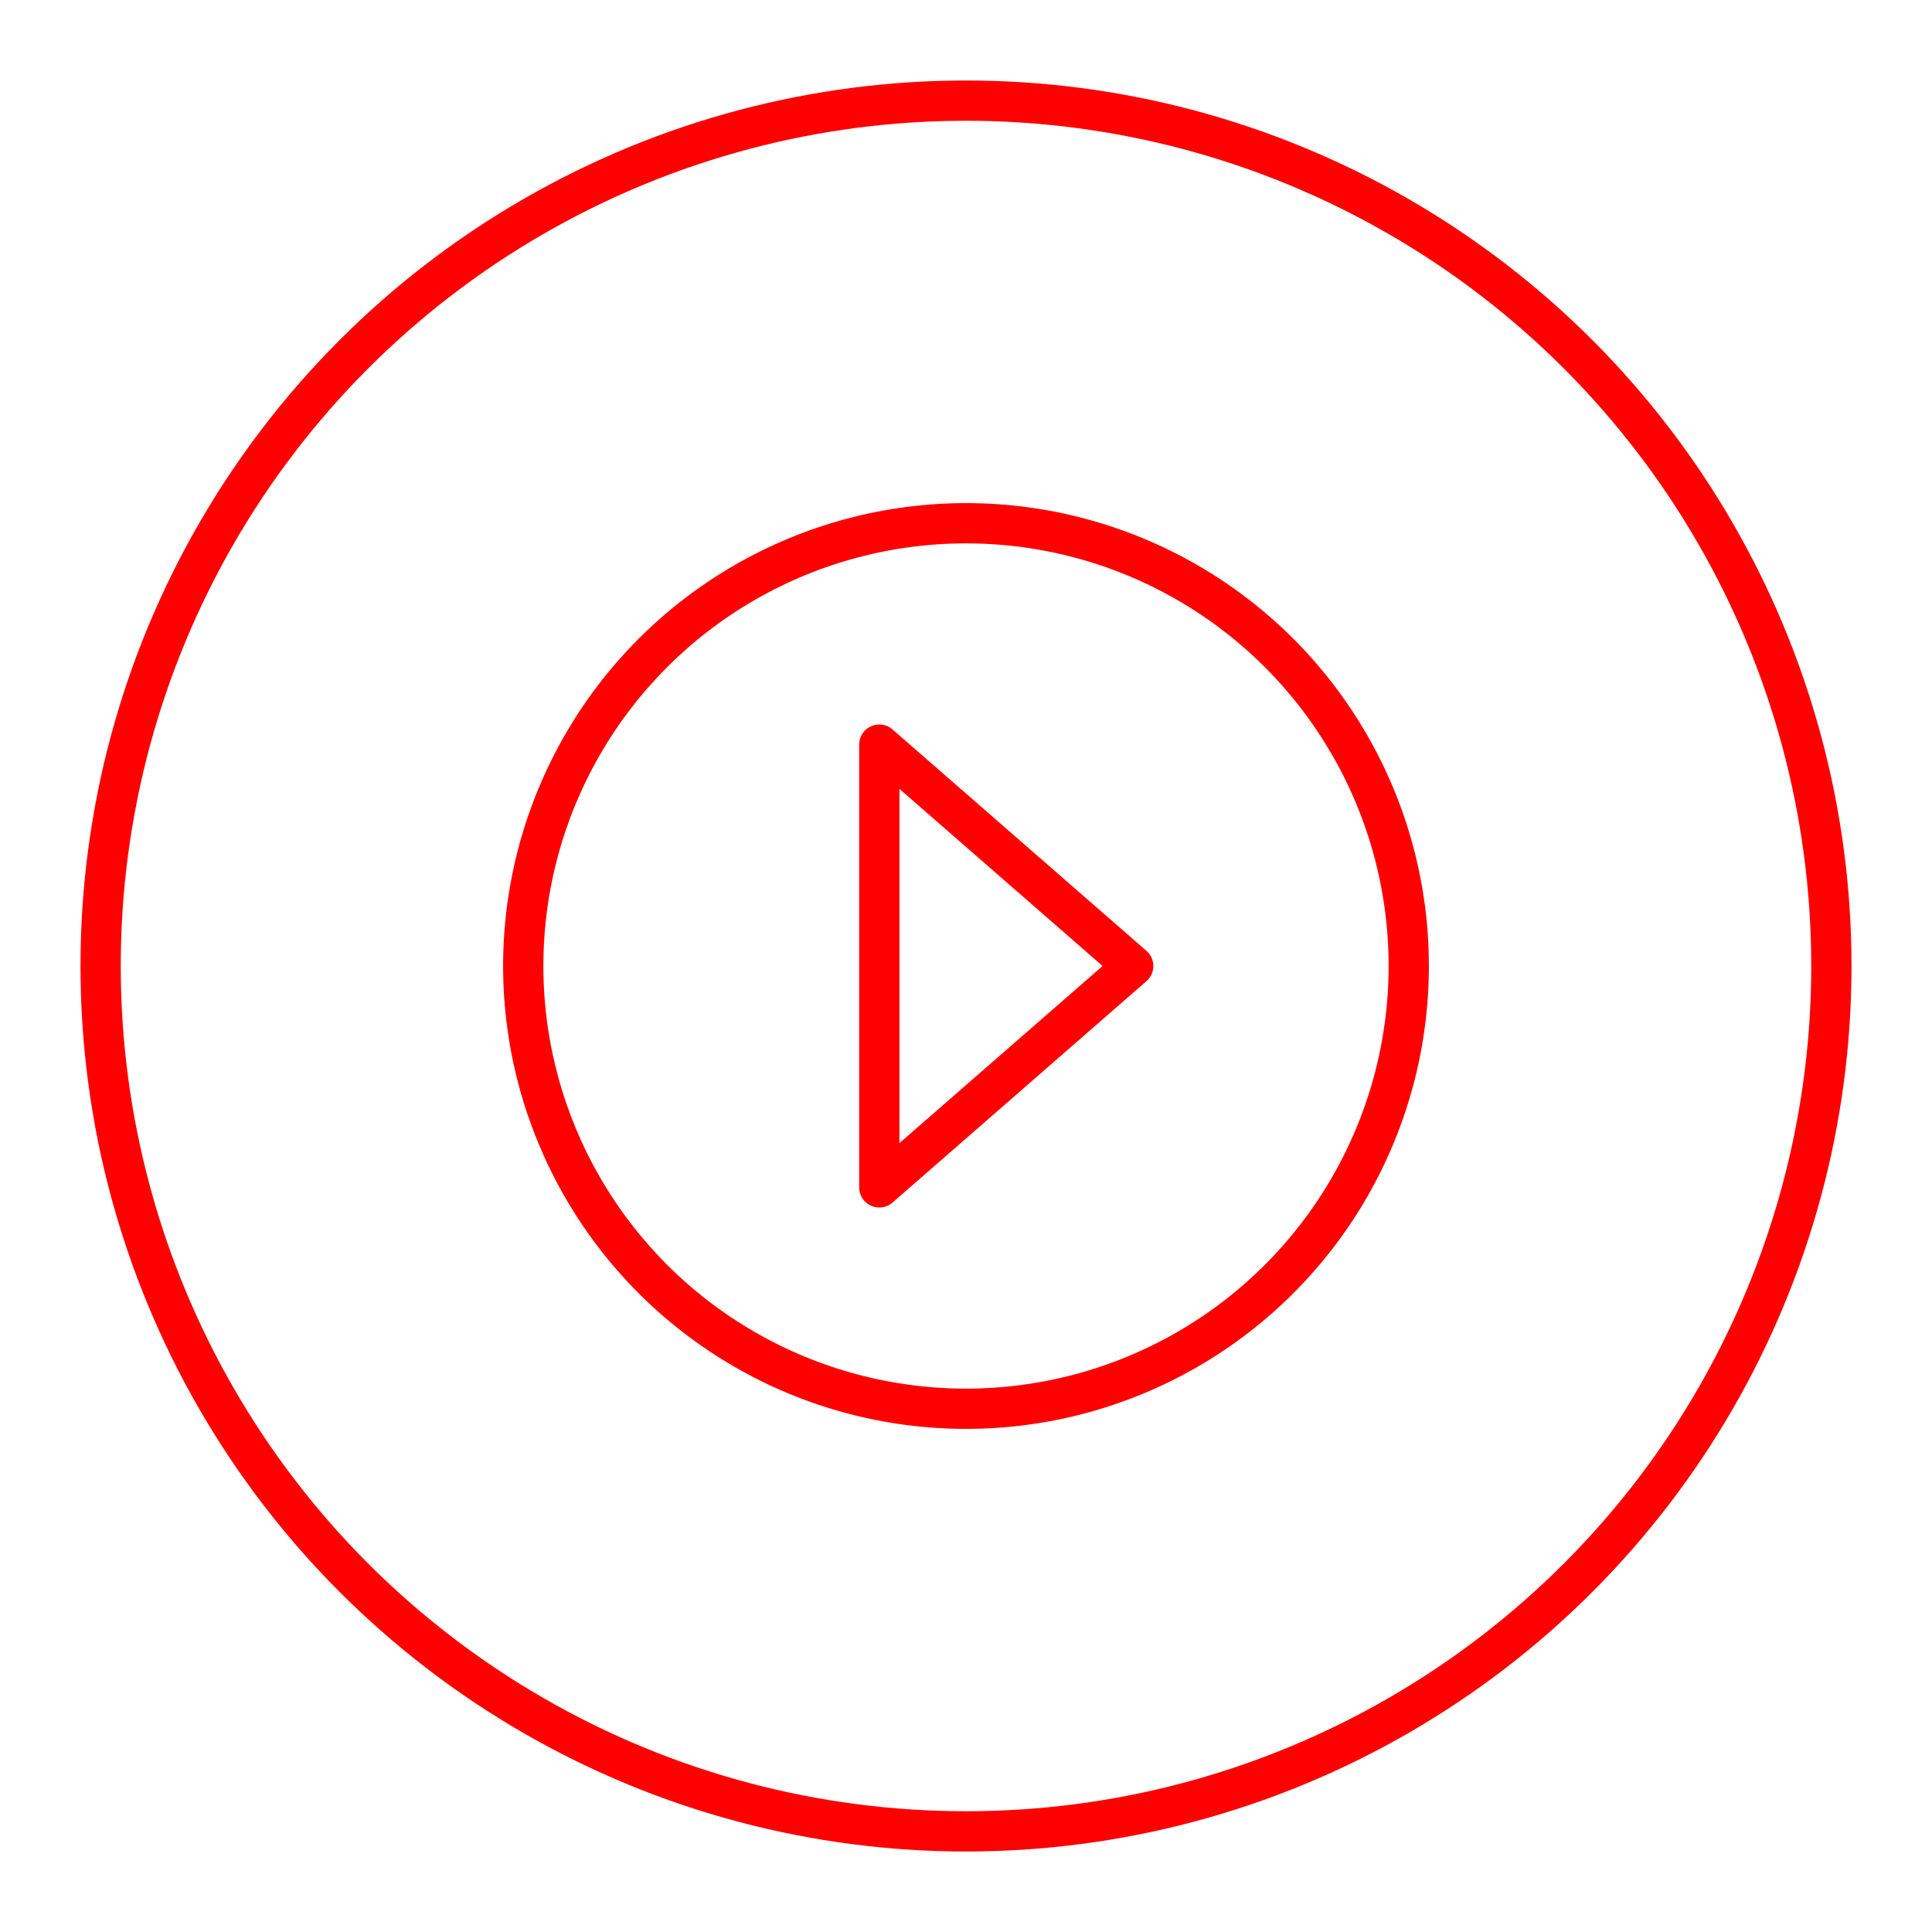 <svg xmlns="http://www.w3.org/2000/svg" viewBox="0 0 48 48"><defs><style>.a{fill:none;stroke:#FF0000;stroke-linecap:round;stroke-linejoin:round;}</style></defs><circle class="a" cx="24" cy="24" r="11"/><polygon class="a" points="28.154 24 21.846 29.5 21.846 18.5 28.154 24"/><circle class="a" cx="24" cy="24" r="21.5"/></svg>